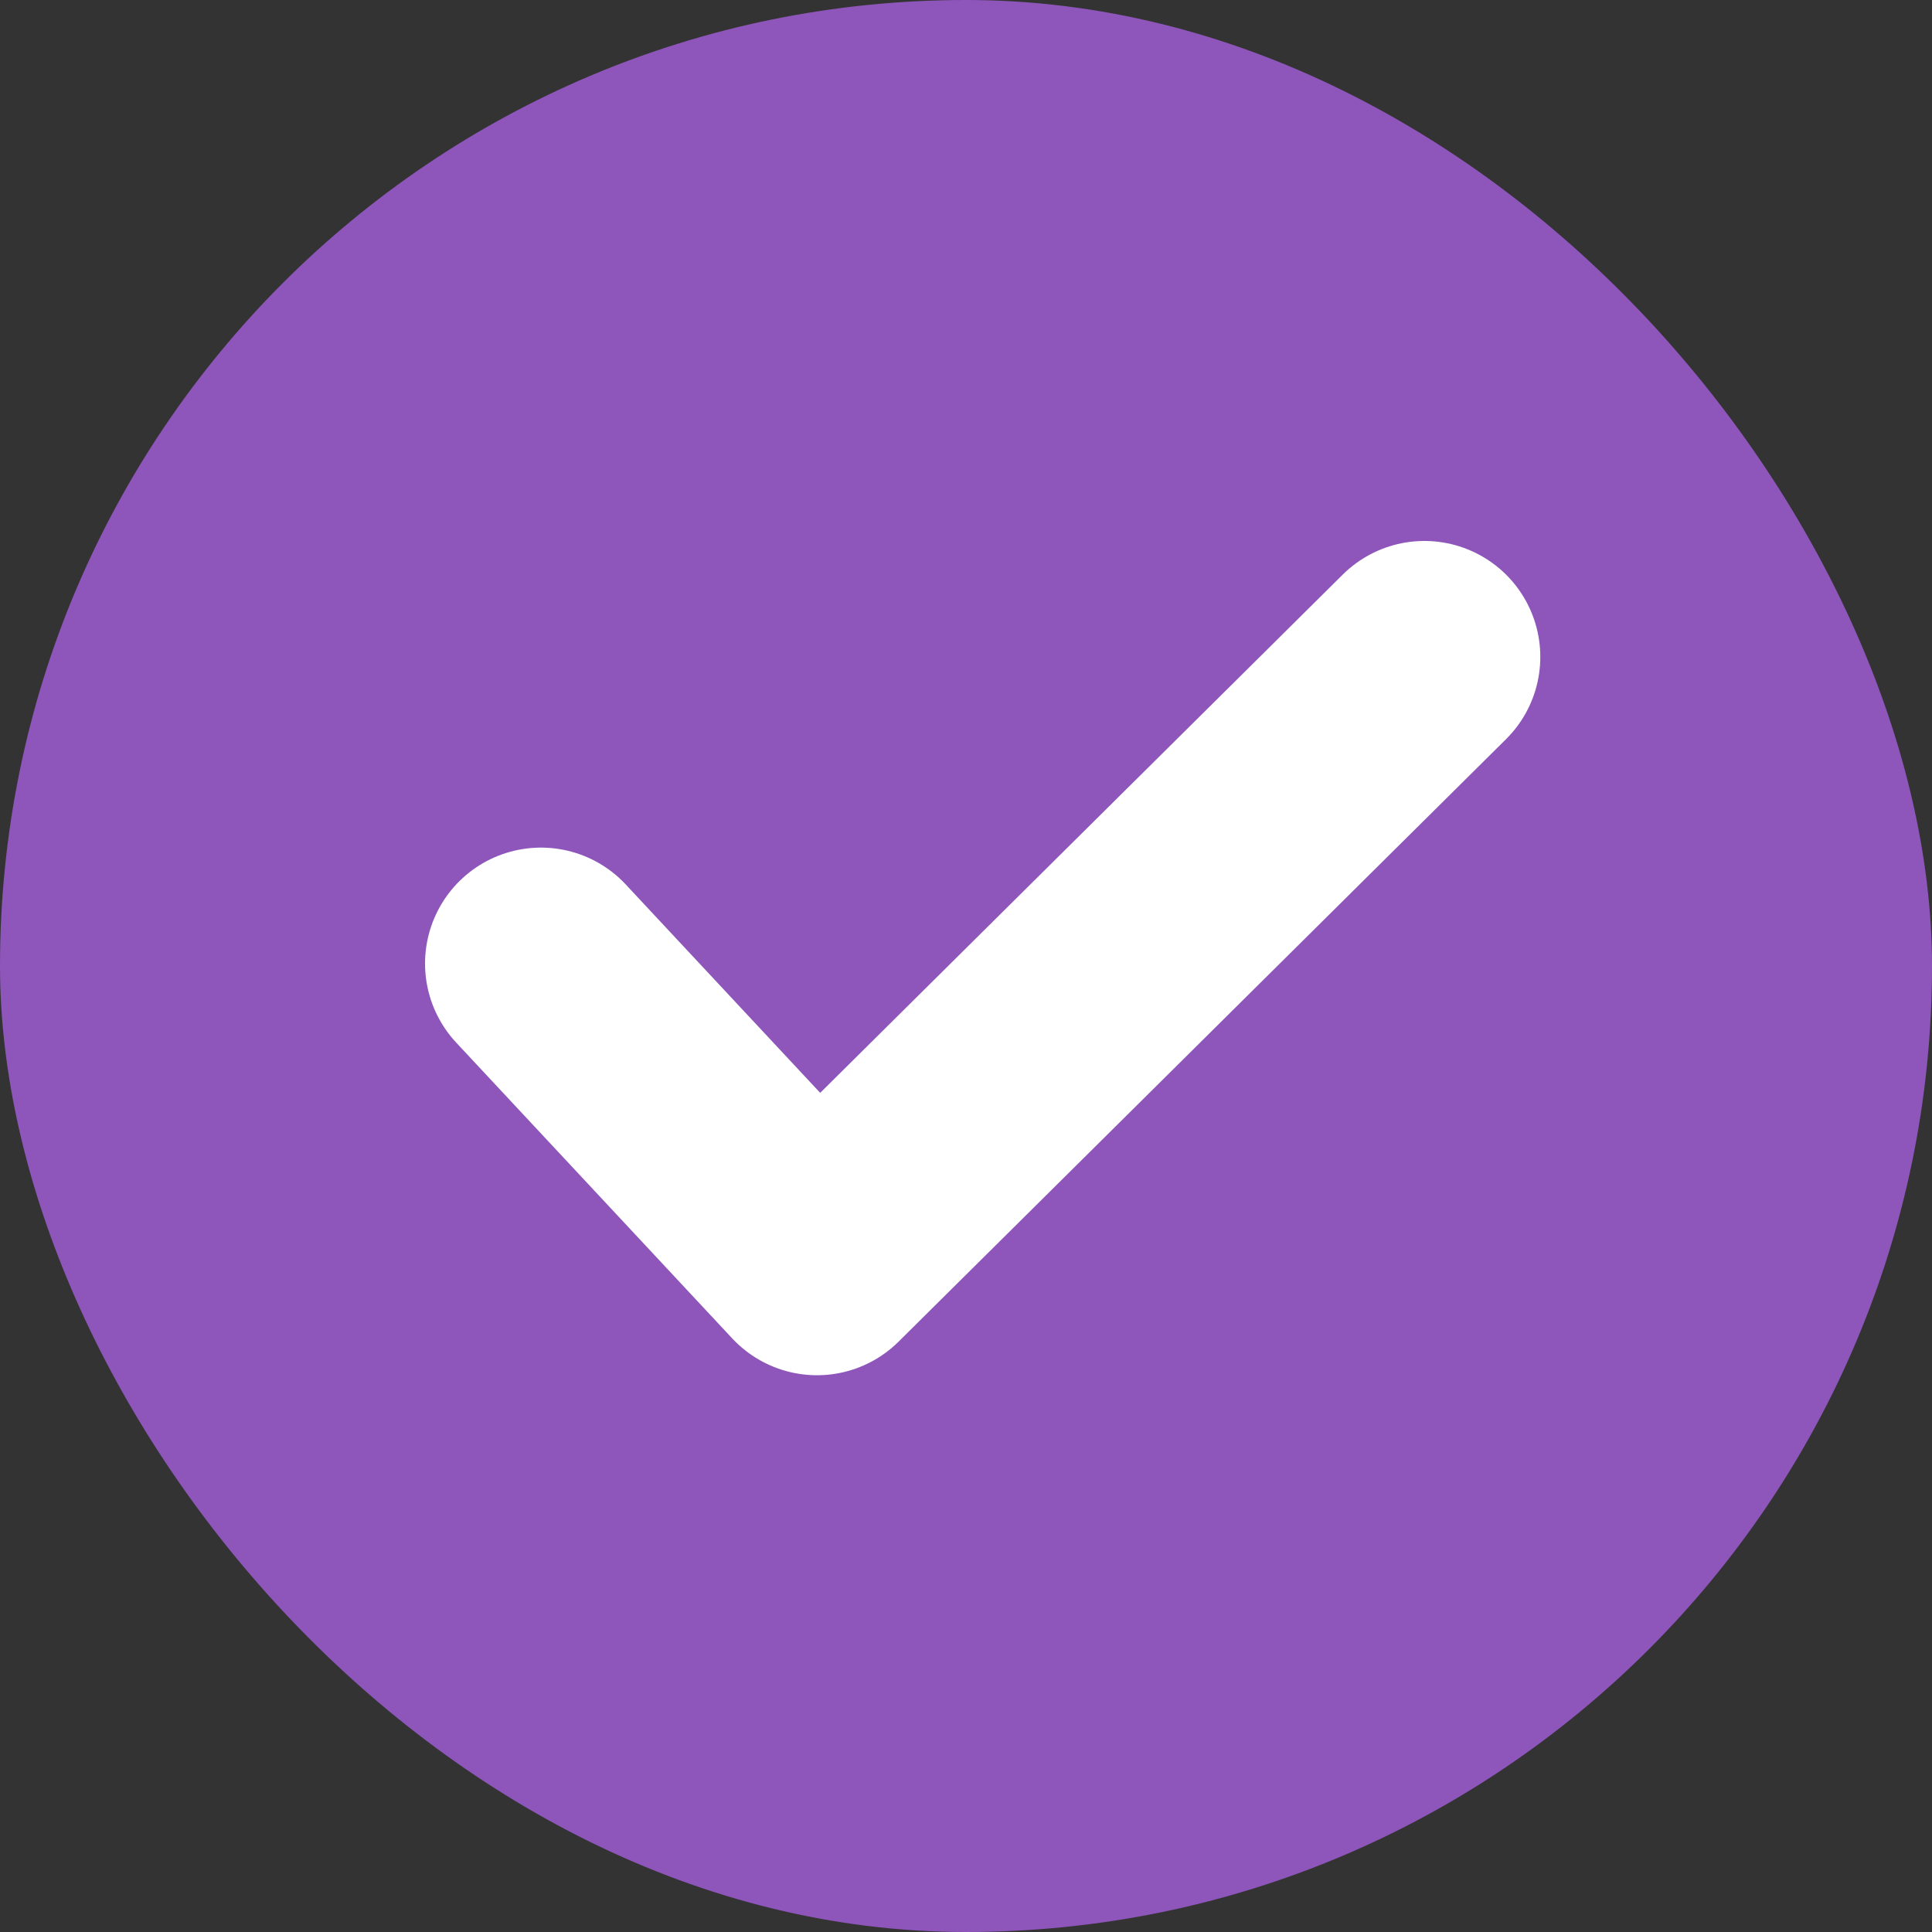 <svg width="50" height="50" viewBox="0 0 50 50" fill="none" xmlns="http://www.w3.org/2000/svg">
<rect x="0" y="0" width="50" height="50" fill="#333333" stroke="none"/>
<rect width="50" height="50" rx="25" fill="#8E55BB"/>
<path d="M14 24.936L21.143 32.591L36.863 17" stroke="white" stroke-width="6" stroke-linecap="round" stroke-linejoin="round"/>
</svg>
